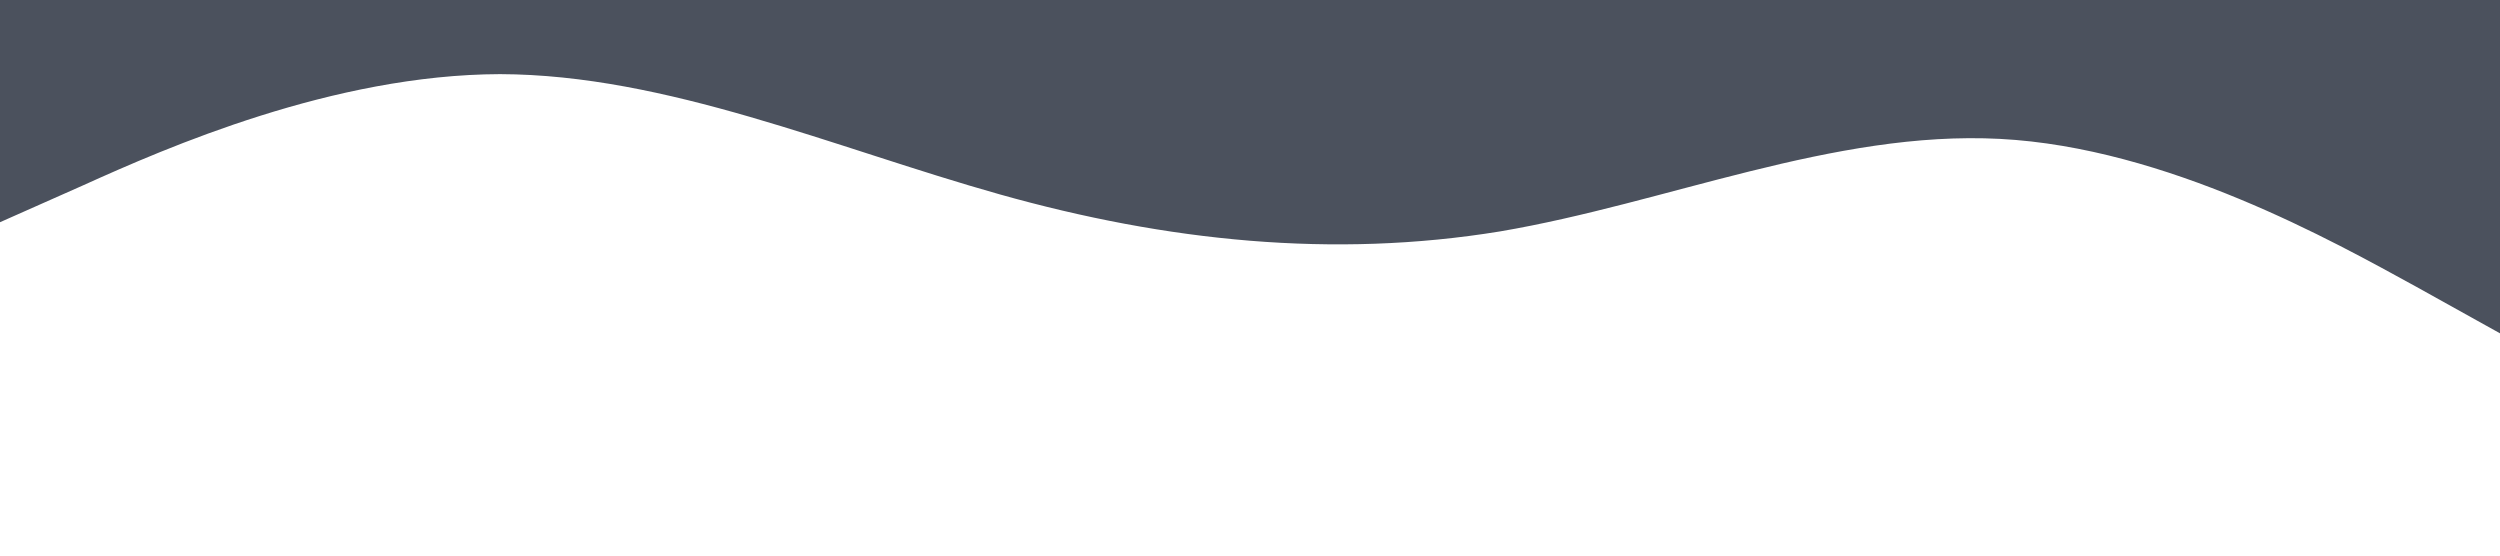 <?xml version="1.0" standalone="no"?><svg xmlns="http://www.w3.org/2000/svg" viewBox="0 0 1440 320"><path fill="#4b515d" fill-opacity="1" d="M0,128L48,106.7C96,85,192,43,288,42.7C384,43,480,85,576,112C672,139,768,149,864,133.3C960,117,1056,75,1152,80C1248,85,1344,139,1392,165.3L1440,192L1440,0L1392,0C1344,0,1248,0,1152,0C1056,0,960,0,864,0C768,0,672,0,576,0C480,0,384,0,288,0C192,0,96,0,48,0L0,0Z"></path></svg>